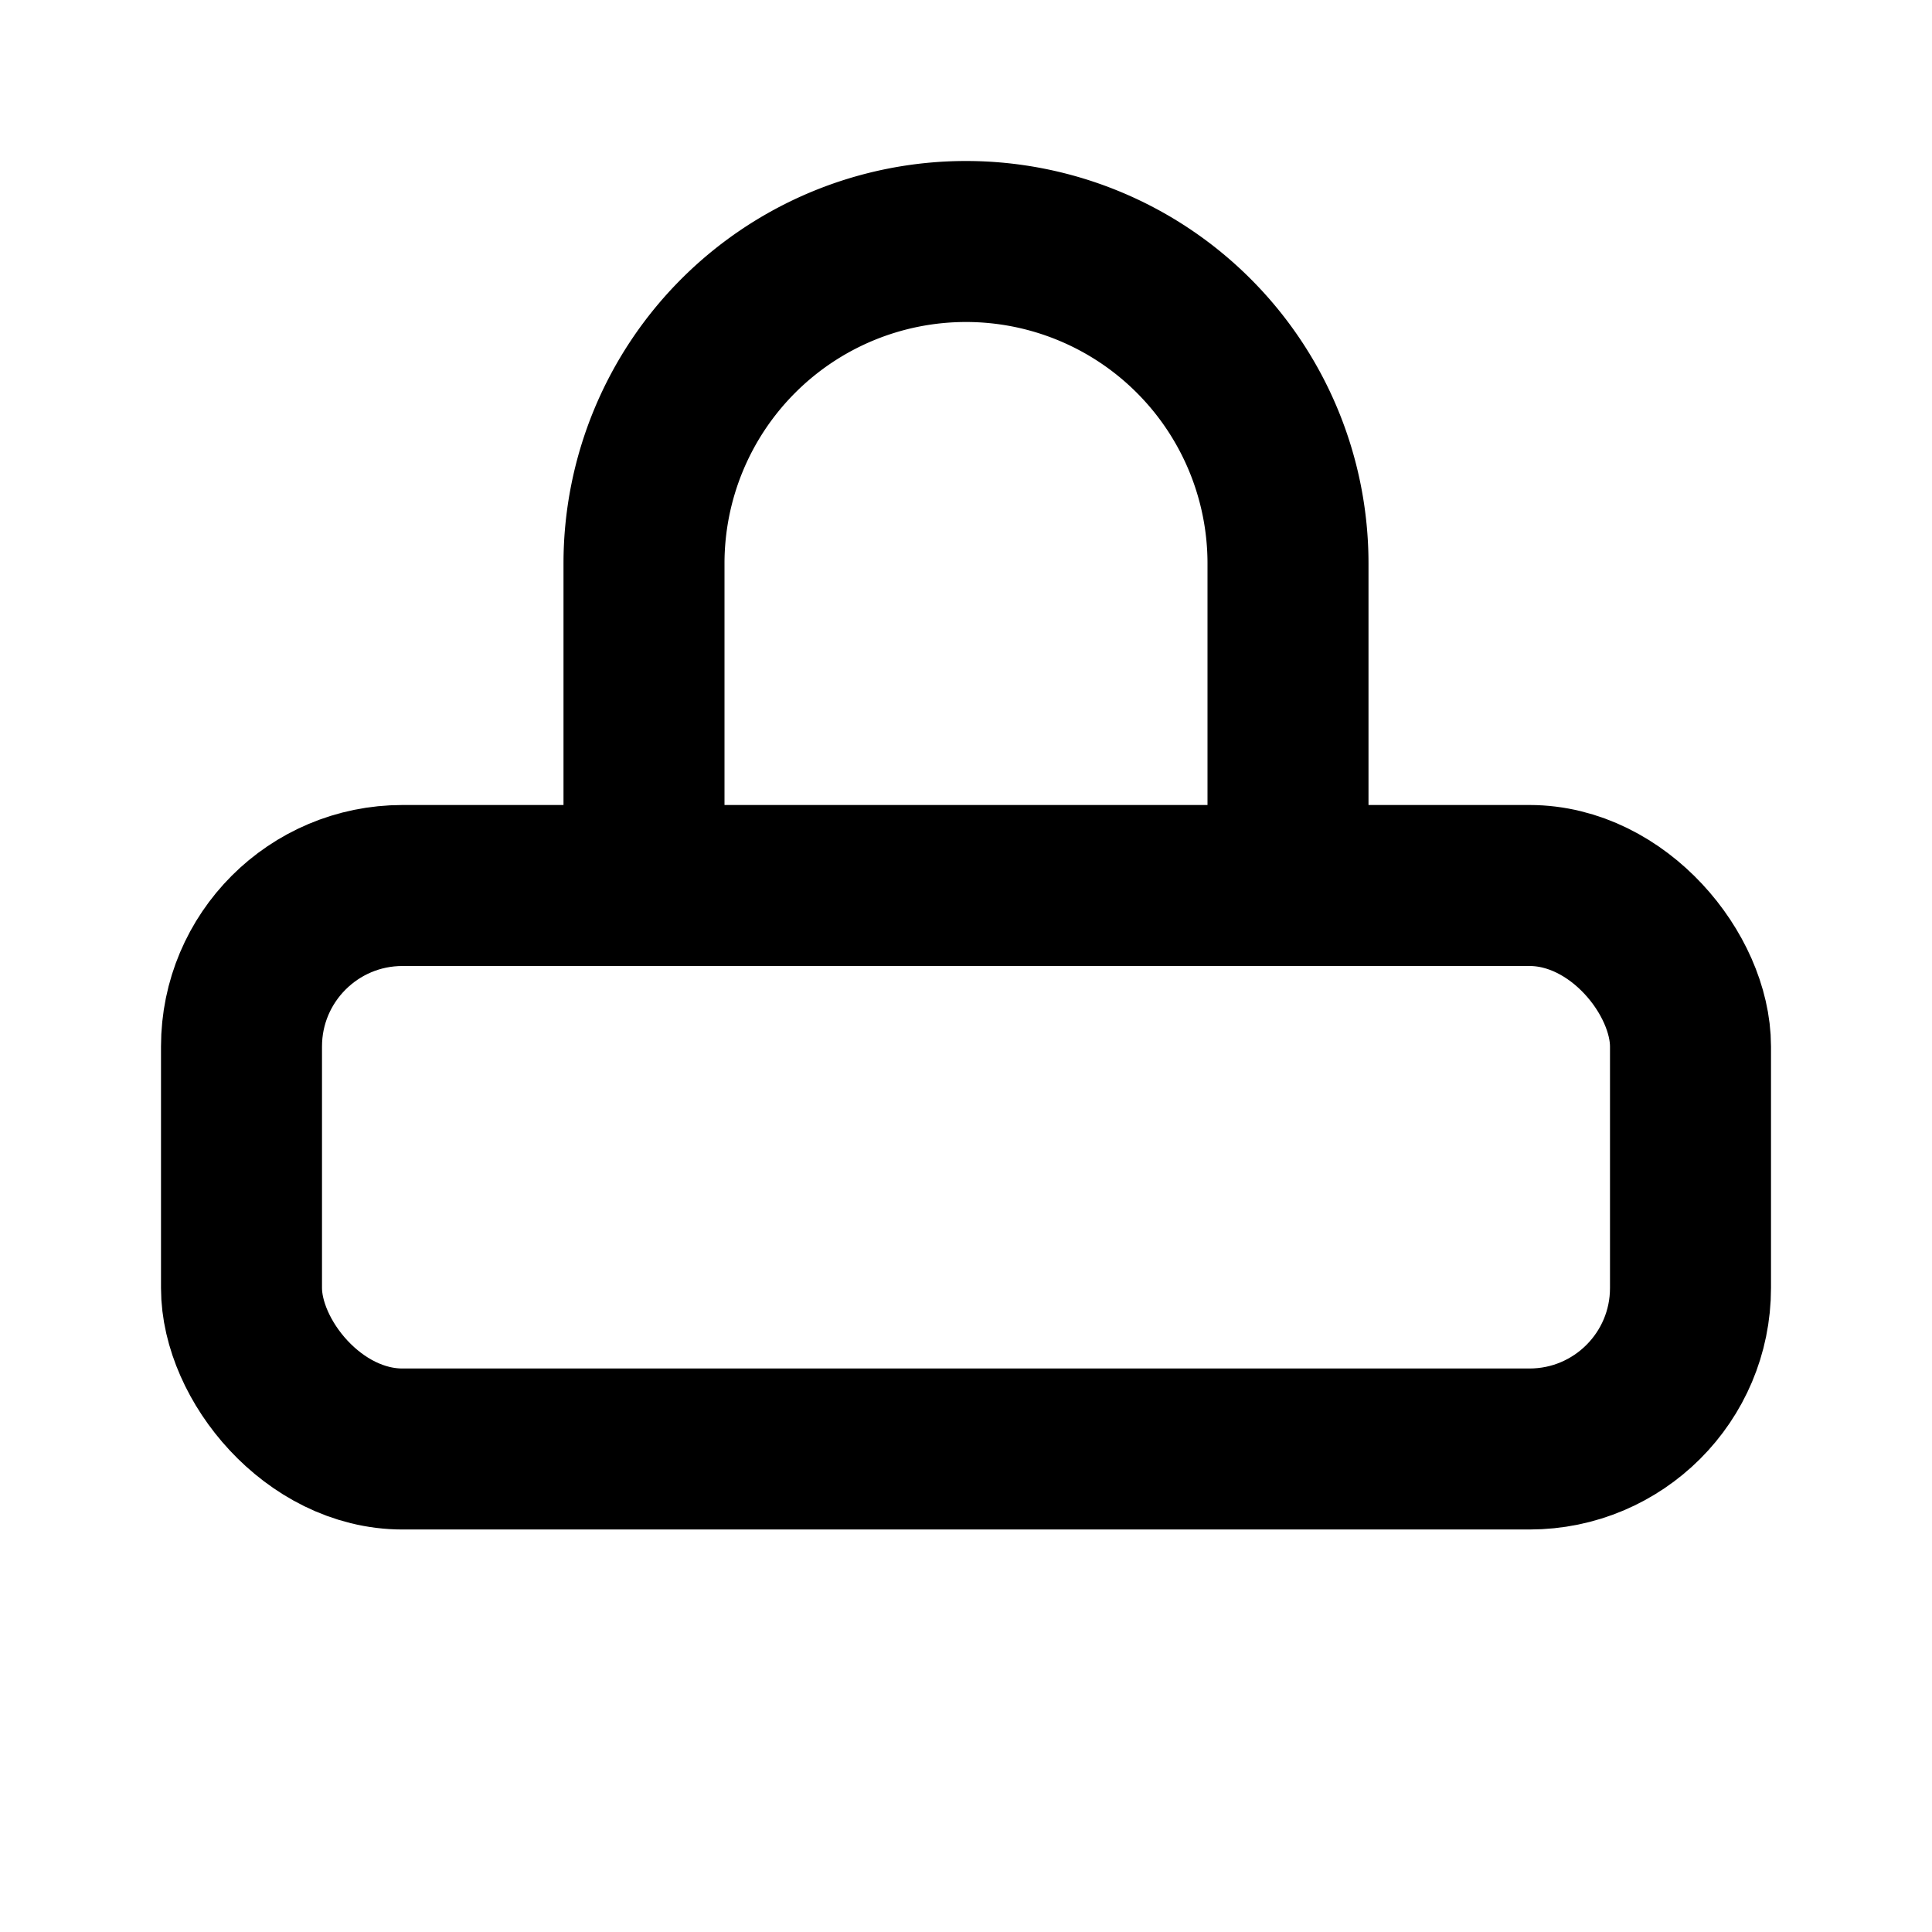 <svg xmlns="http://www.w3.org/2000/svg" viewBox="0 0 24 24" fill="none" stroke="currentColor" stroke-width="2" stroke-linecap="round" stroke-linejoin="round"><rect x="3" y="11" width="18" height="7" rx="2"/><path d="M16 11V7a4 4 0 0 0-8 0v4"/></svg>
